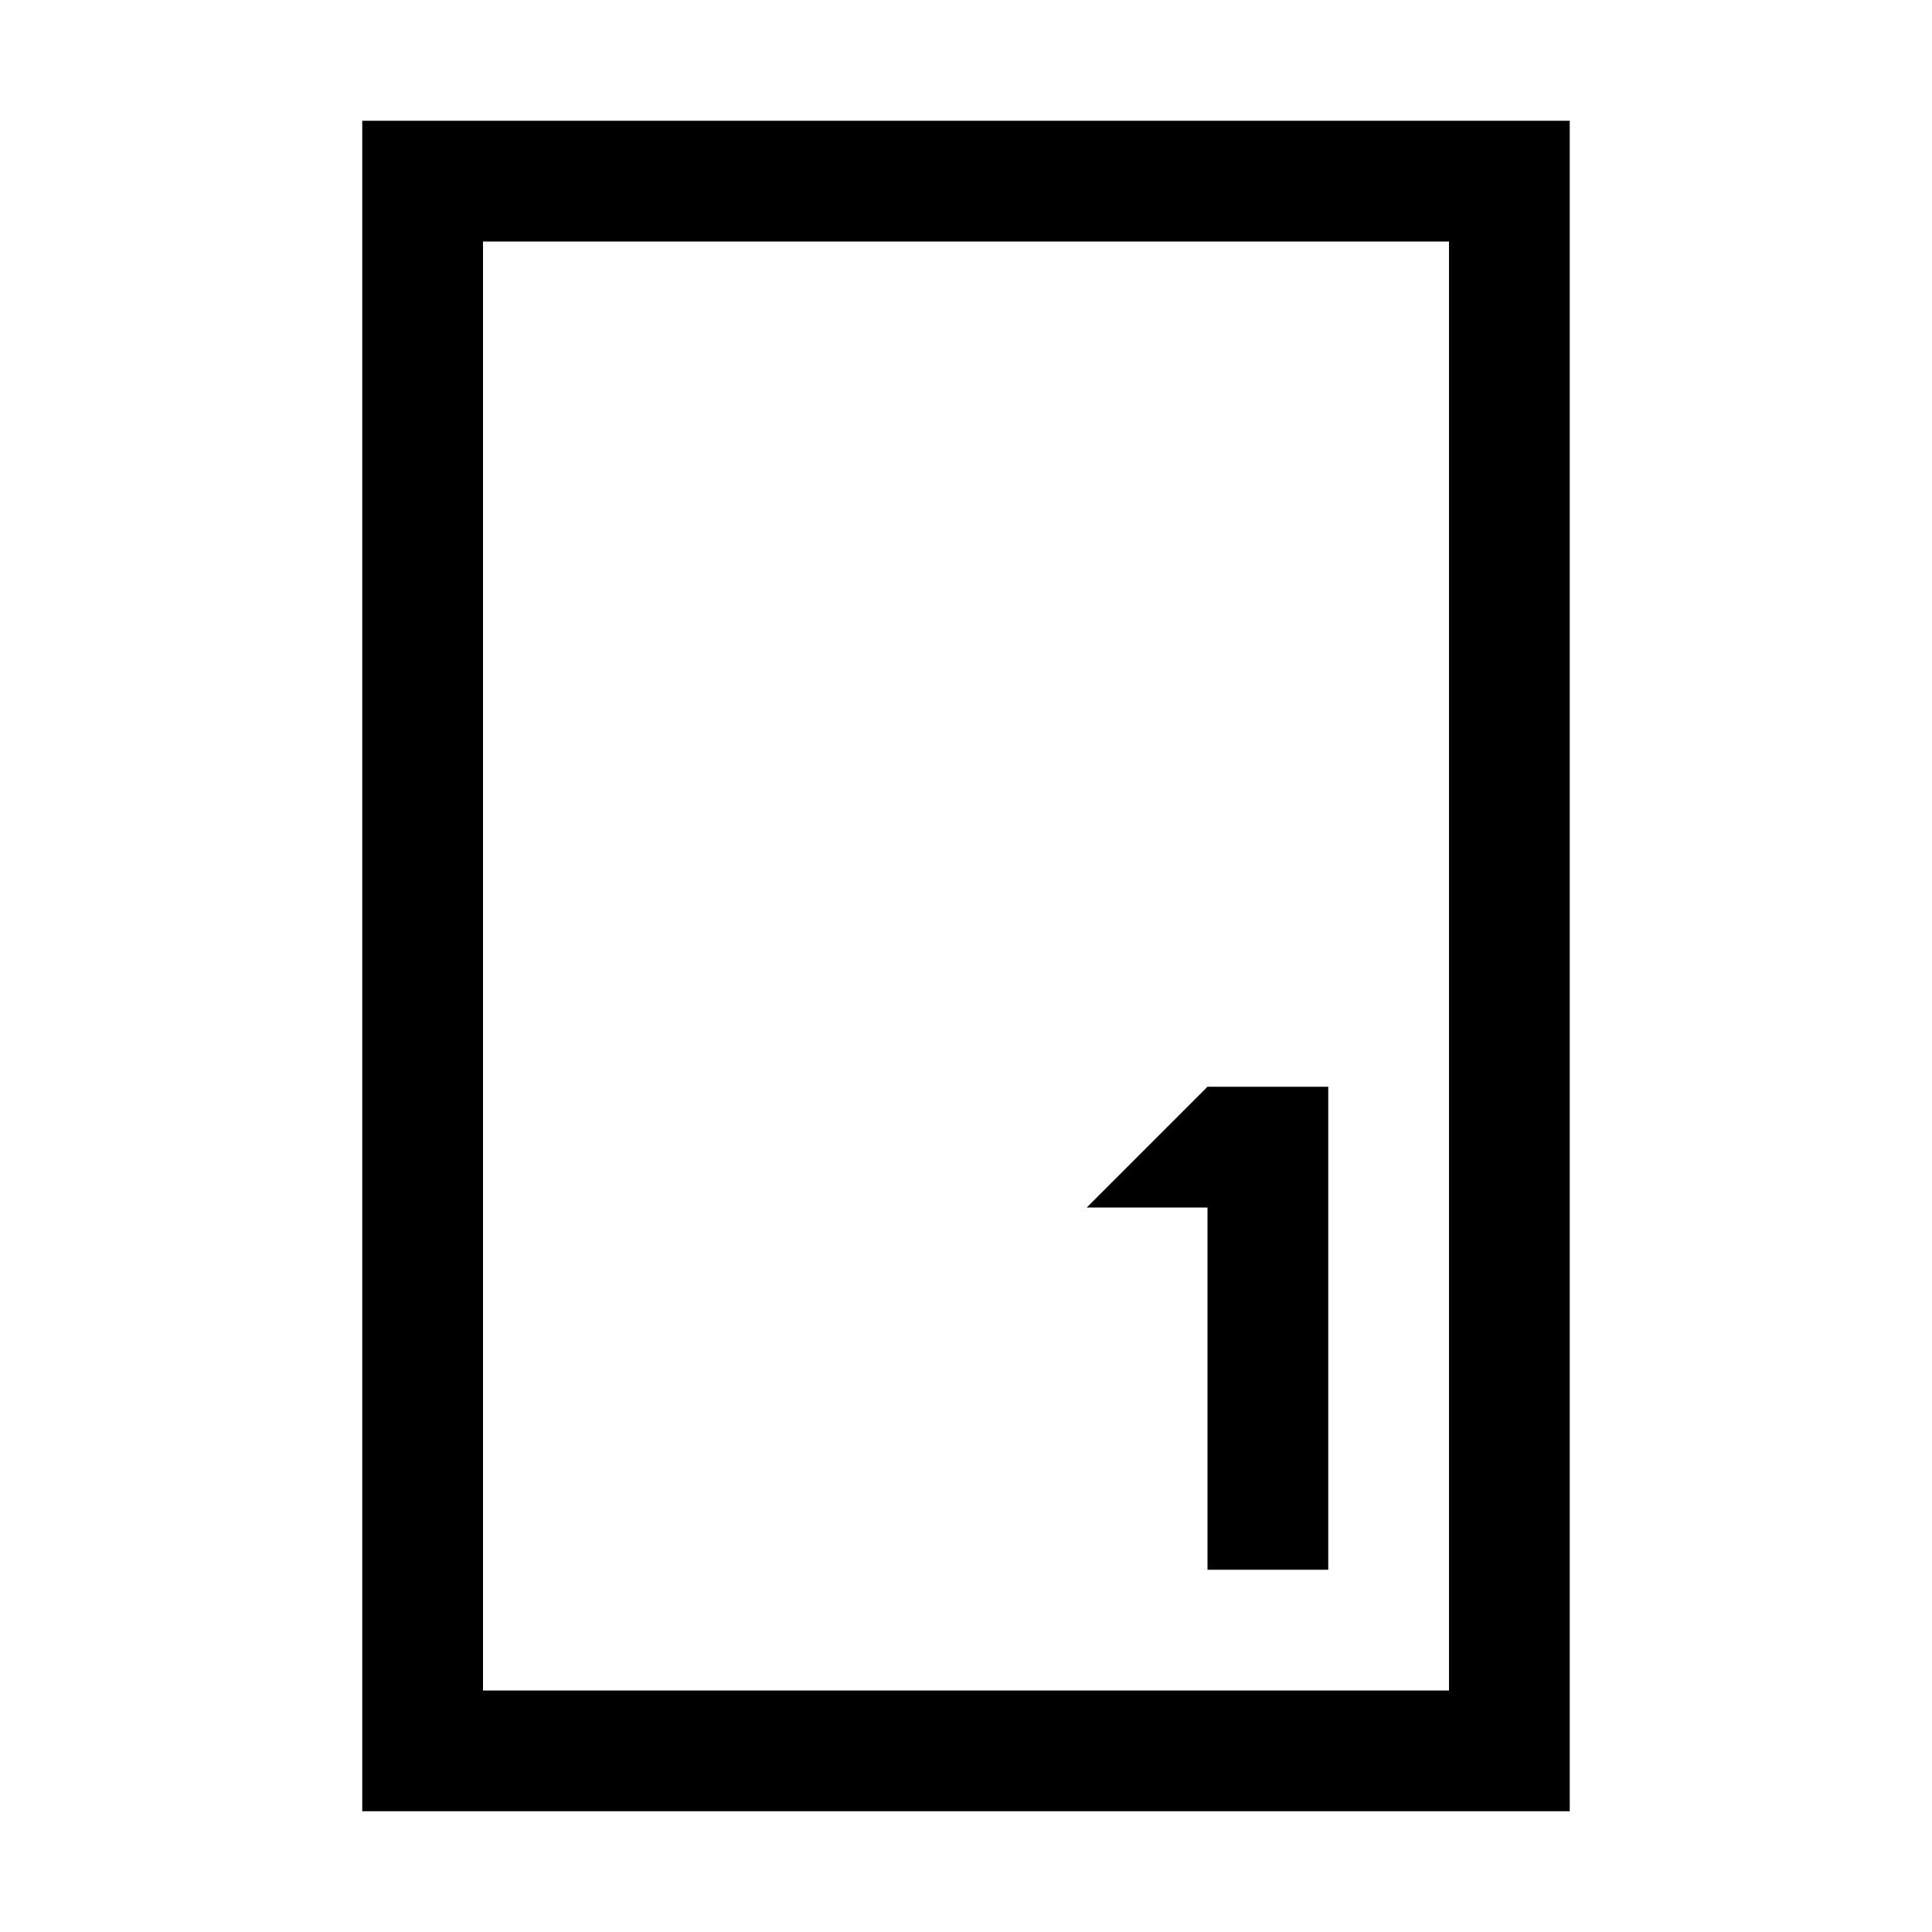 <svg width="16" height="16" viewBox="0 0 16 16" xmlns="http://www.w3.org/2000/svg"><style>@import '../colors.css';</style>
<path fill-rule="evenodd" clip-rule="evenodd" d="M3 1H13V15H3V1ZM4 2H12V14H4V2ZM10 9L9 10H10V13H11V9H10Z"/>
</svg>
